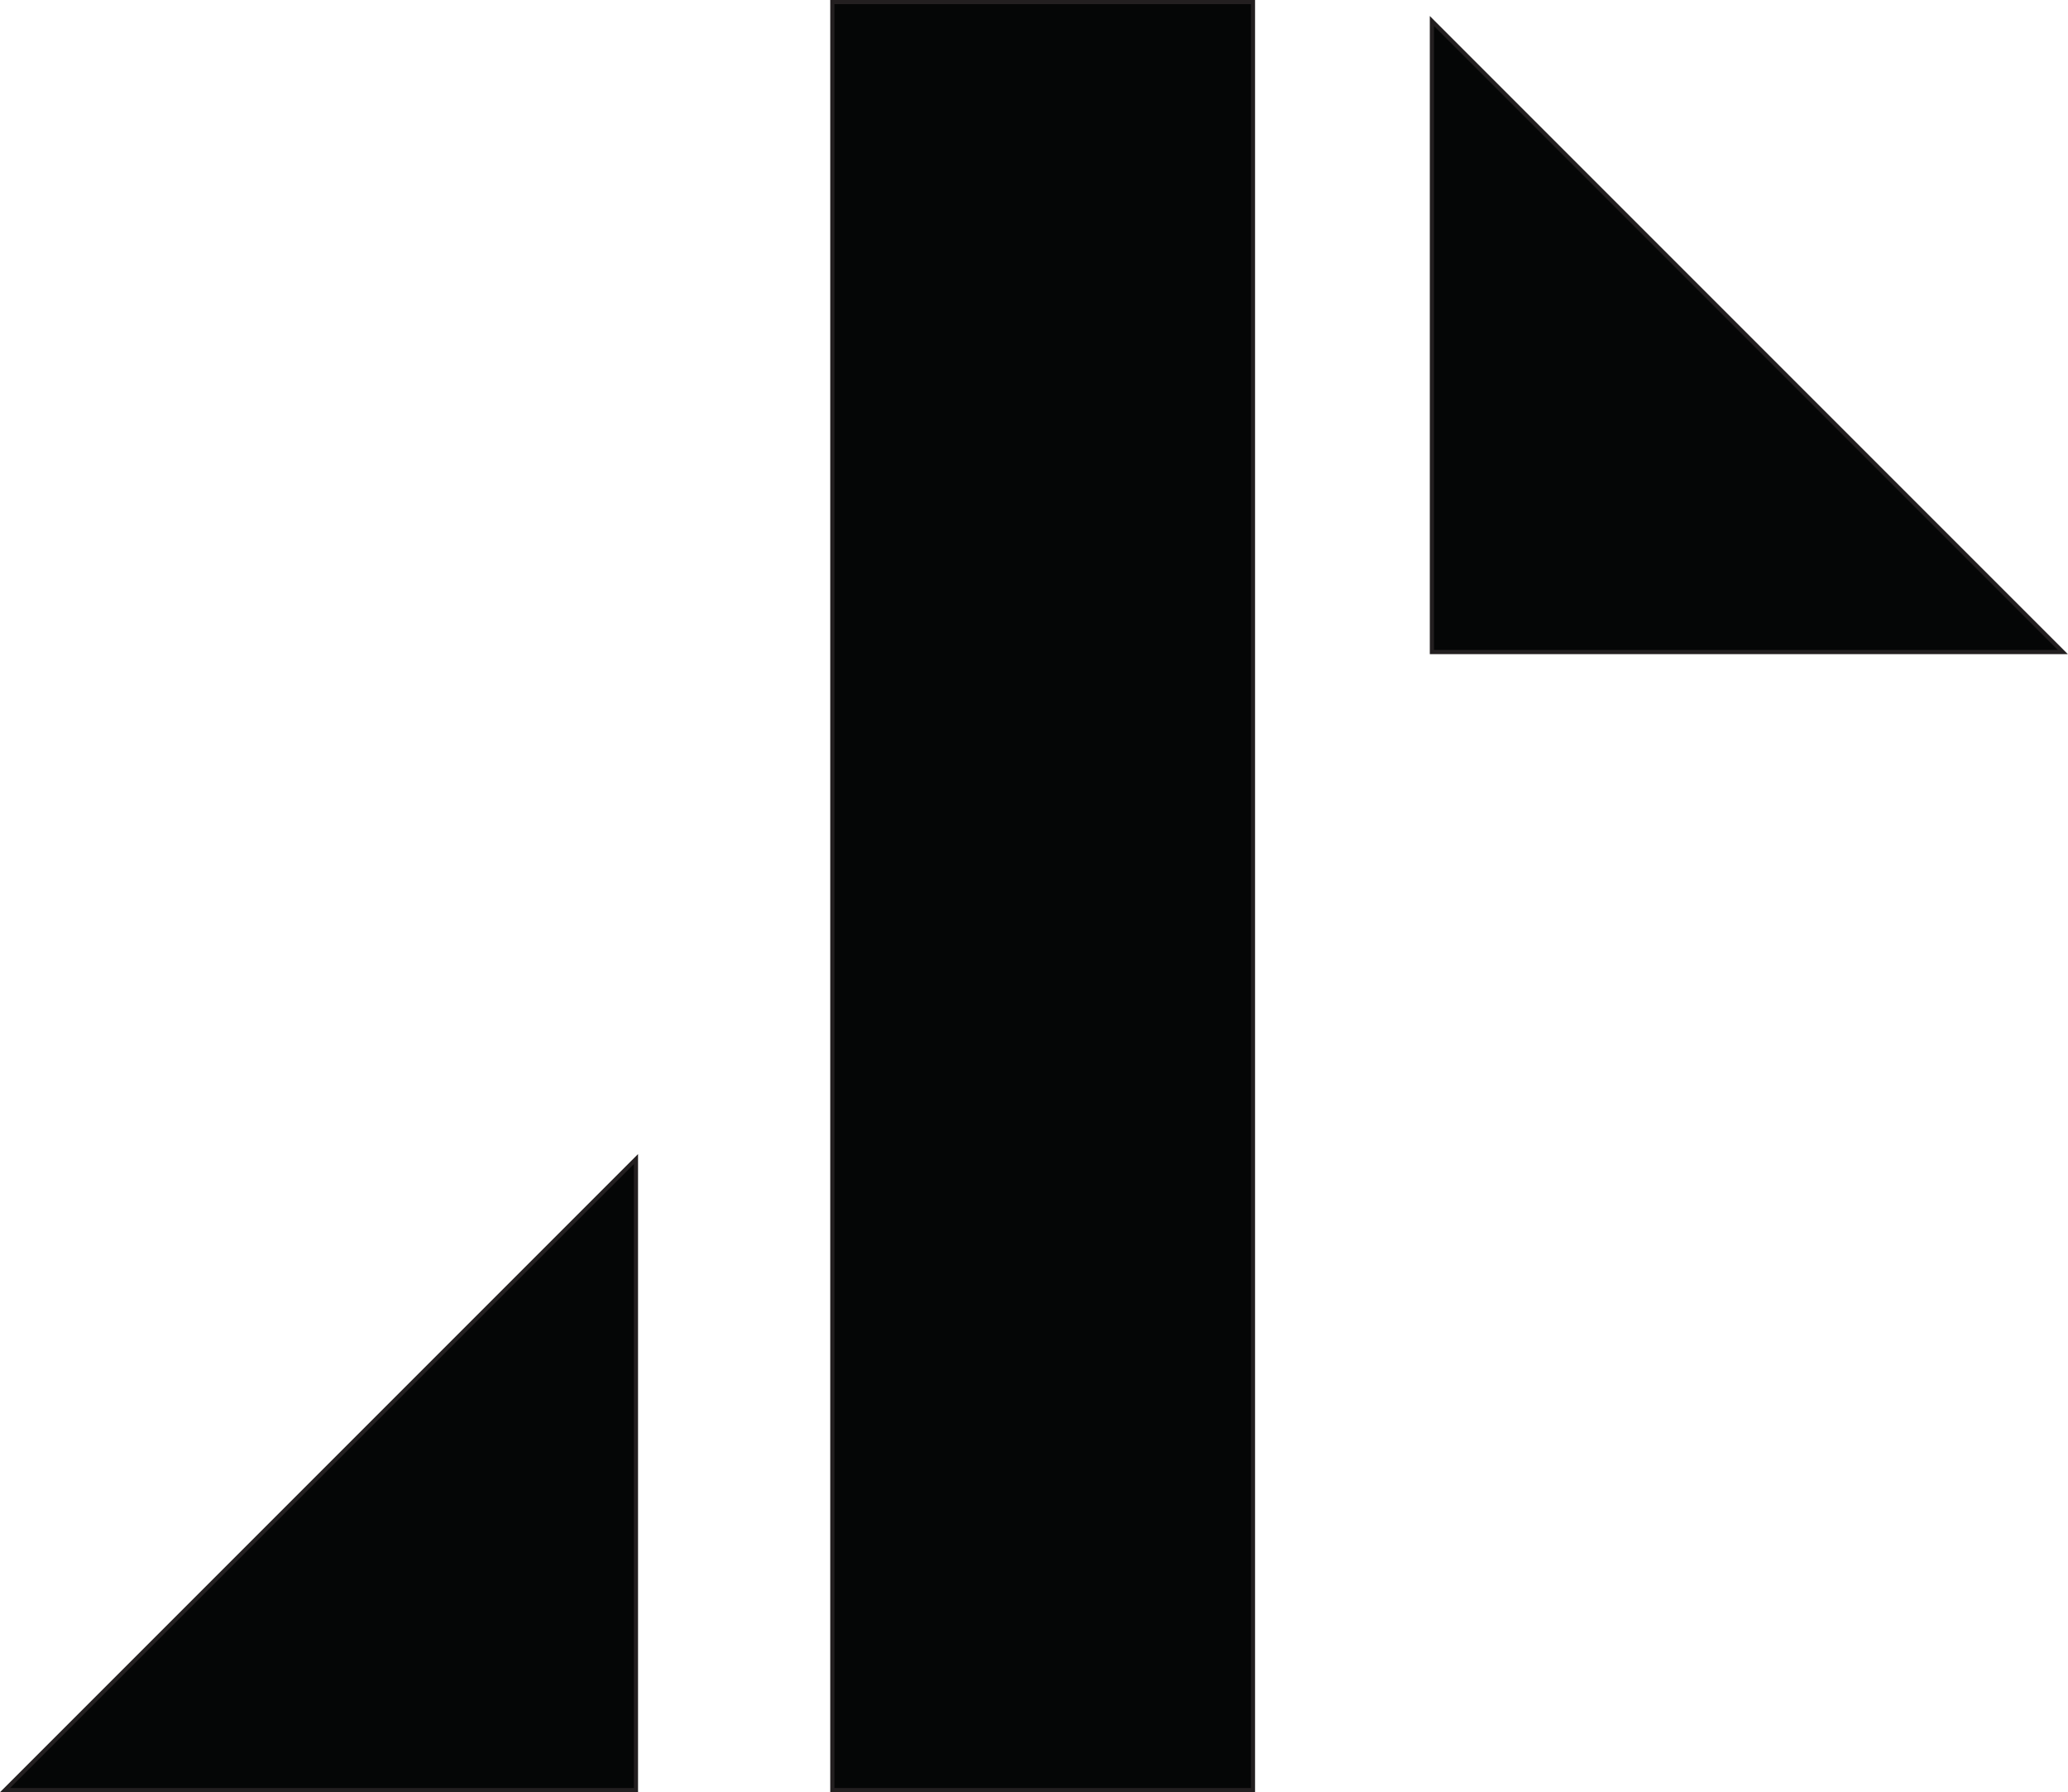 <svg xmlns="http://www.w3.org/2000/svg" viewBox="0 0 139.76 121.11"><defs><style>.cls-1{fill:#050606;stroke:#231f20;stroke-miterlimit:10;stroke-width:0.28px;}</style></defs><title>Asset 6logo</title><g id="Layer_2" data-name="Layer 2"><g id="Layer_1-2" data-name="Layer 1"><polygon class="cls-1" points="0.34 120.96 42.98 78.32 42.98 120.96 0.34 120.96"/><polygon class="cls-1" points="139.41 44.06 96.77 1.42 96.77 44.06 139.41 44.06"/><rect class="cls-1" x="56.25" y="0.14" width="28.43" height="120.82"/></g></g></svg>